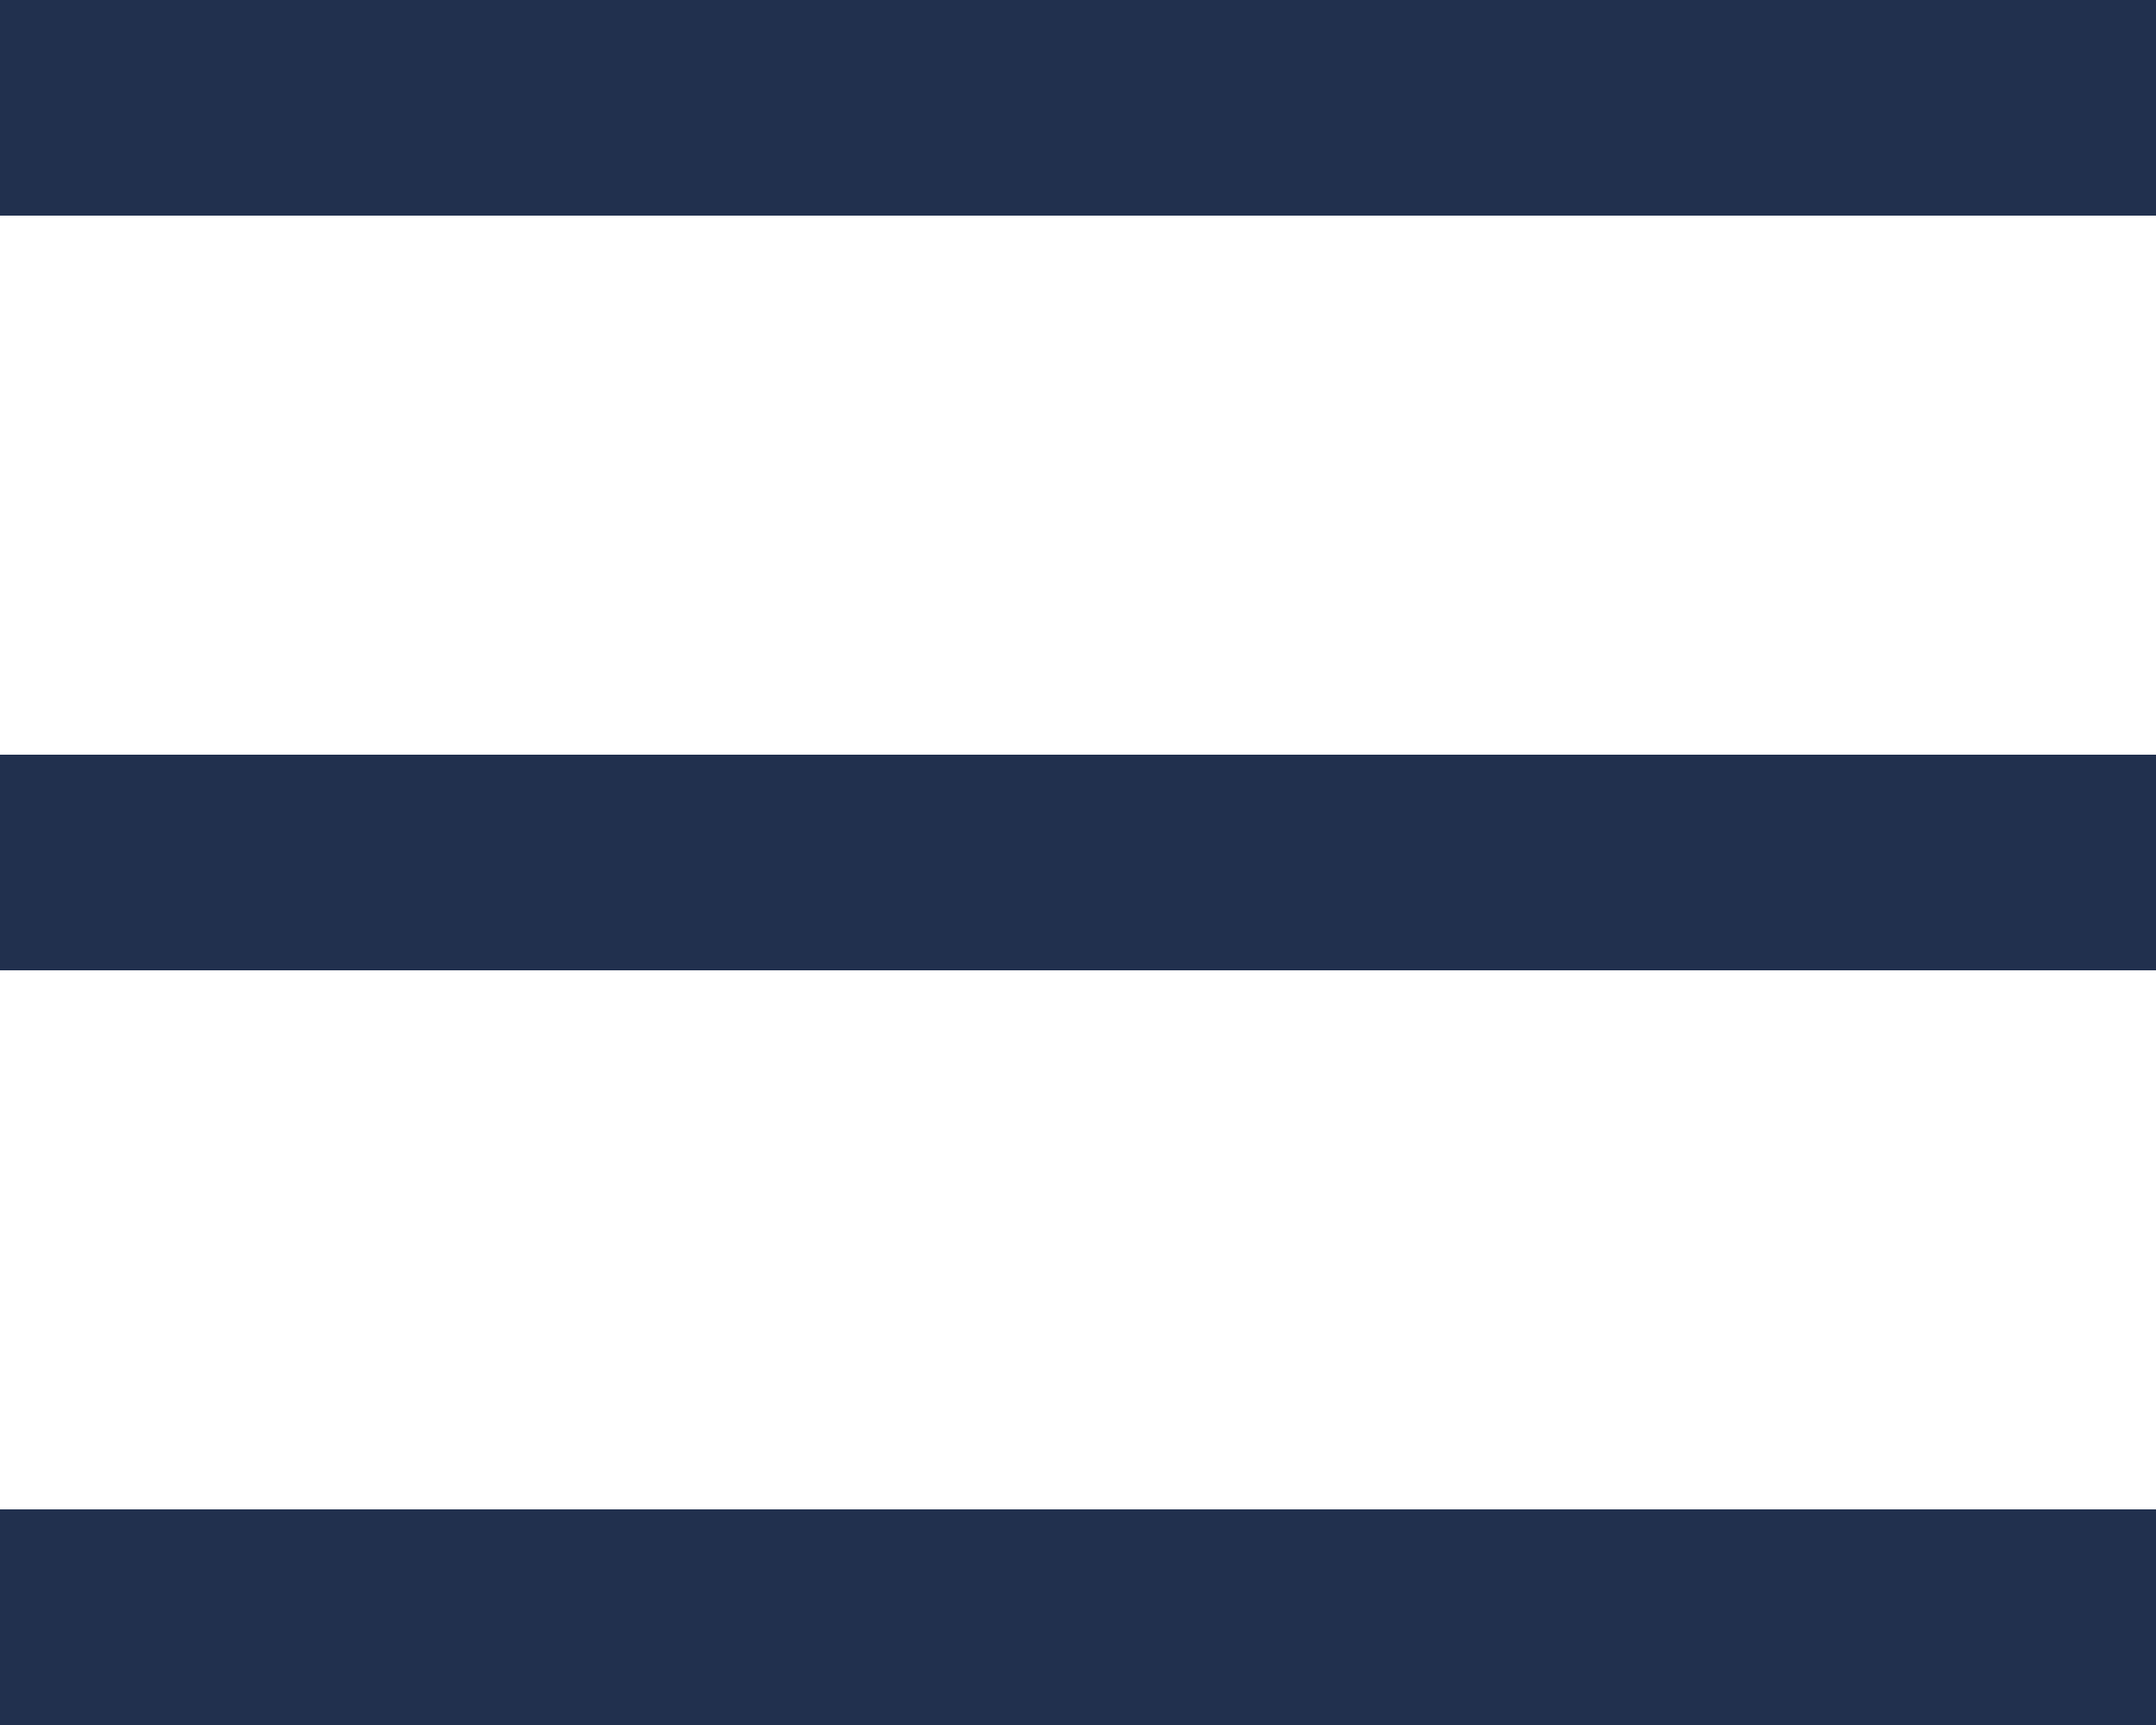 <svg xmlns="http://www.w3.org/2000/svg" width="20" height="16" viewBox="0 0 20 16">
  <defs>
    <style>
      .cls-1 {
        fill: #21304e;
        fill-rule: evenodd;
      }
    </style>
  </defs>
  <path id="menu" class="cls-1" d="M64,784H44v-2H64v2Zm0-9H44v2H64v-2Zm0,14H44v2H64v-2Z" transform="translate(-44 -775)"/>
</svg>
